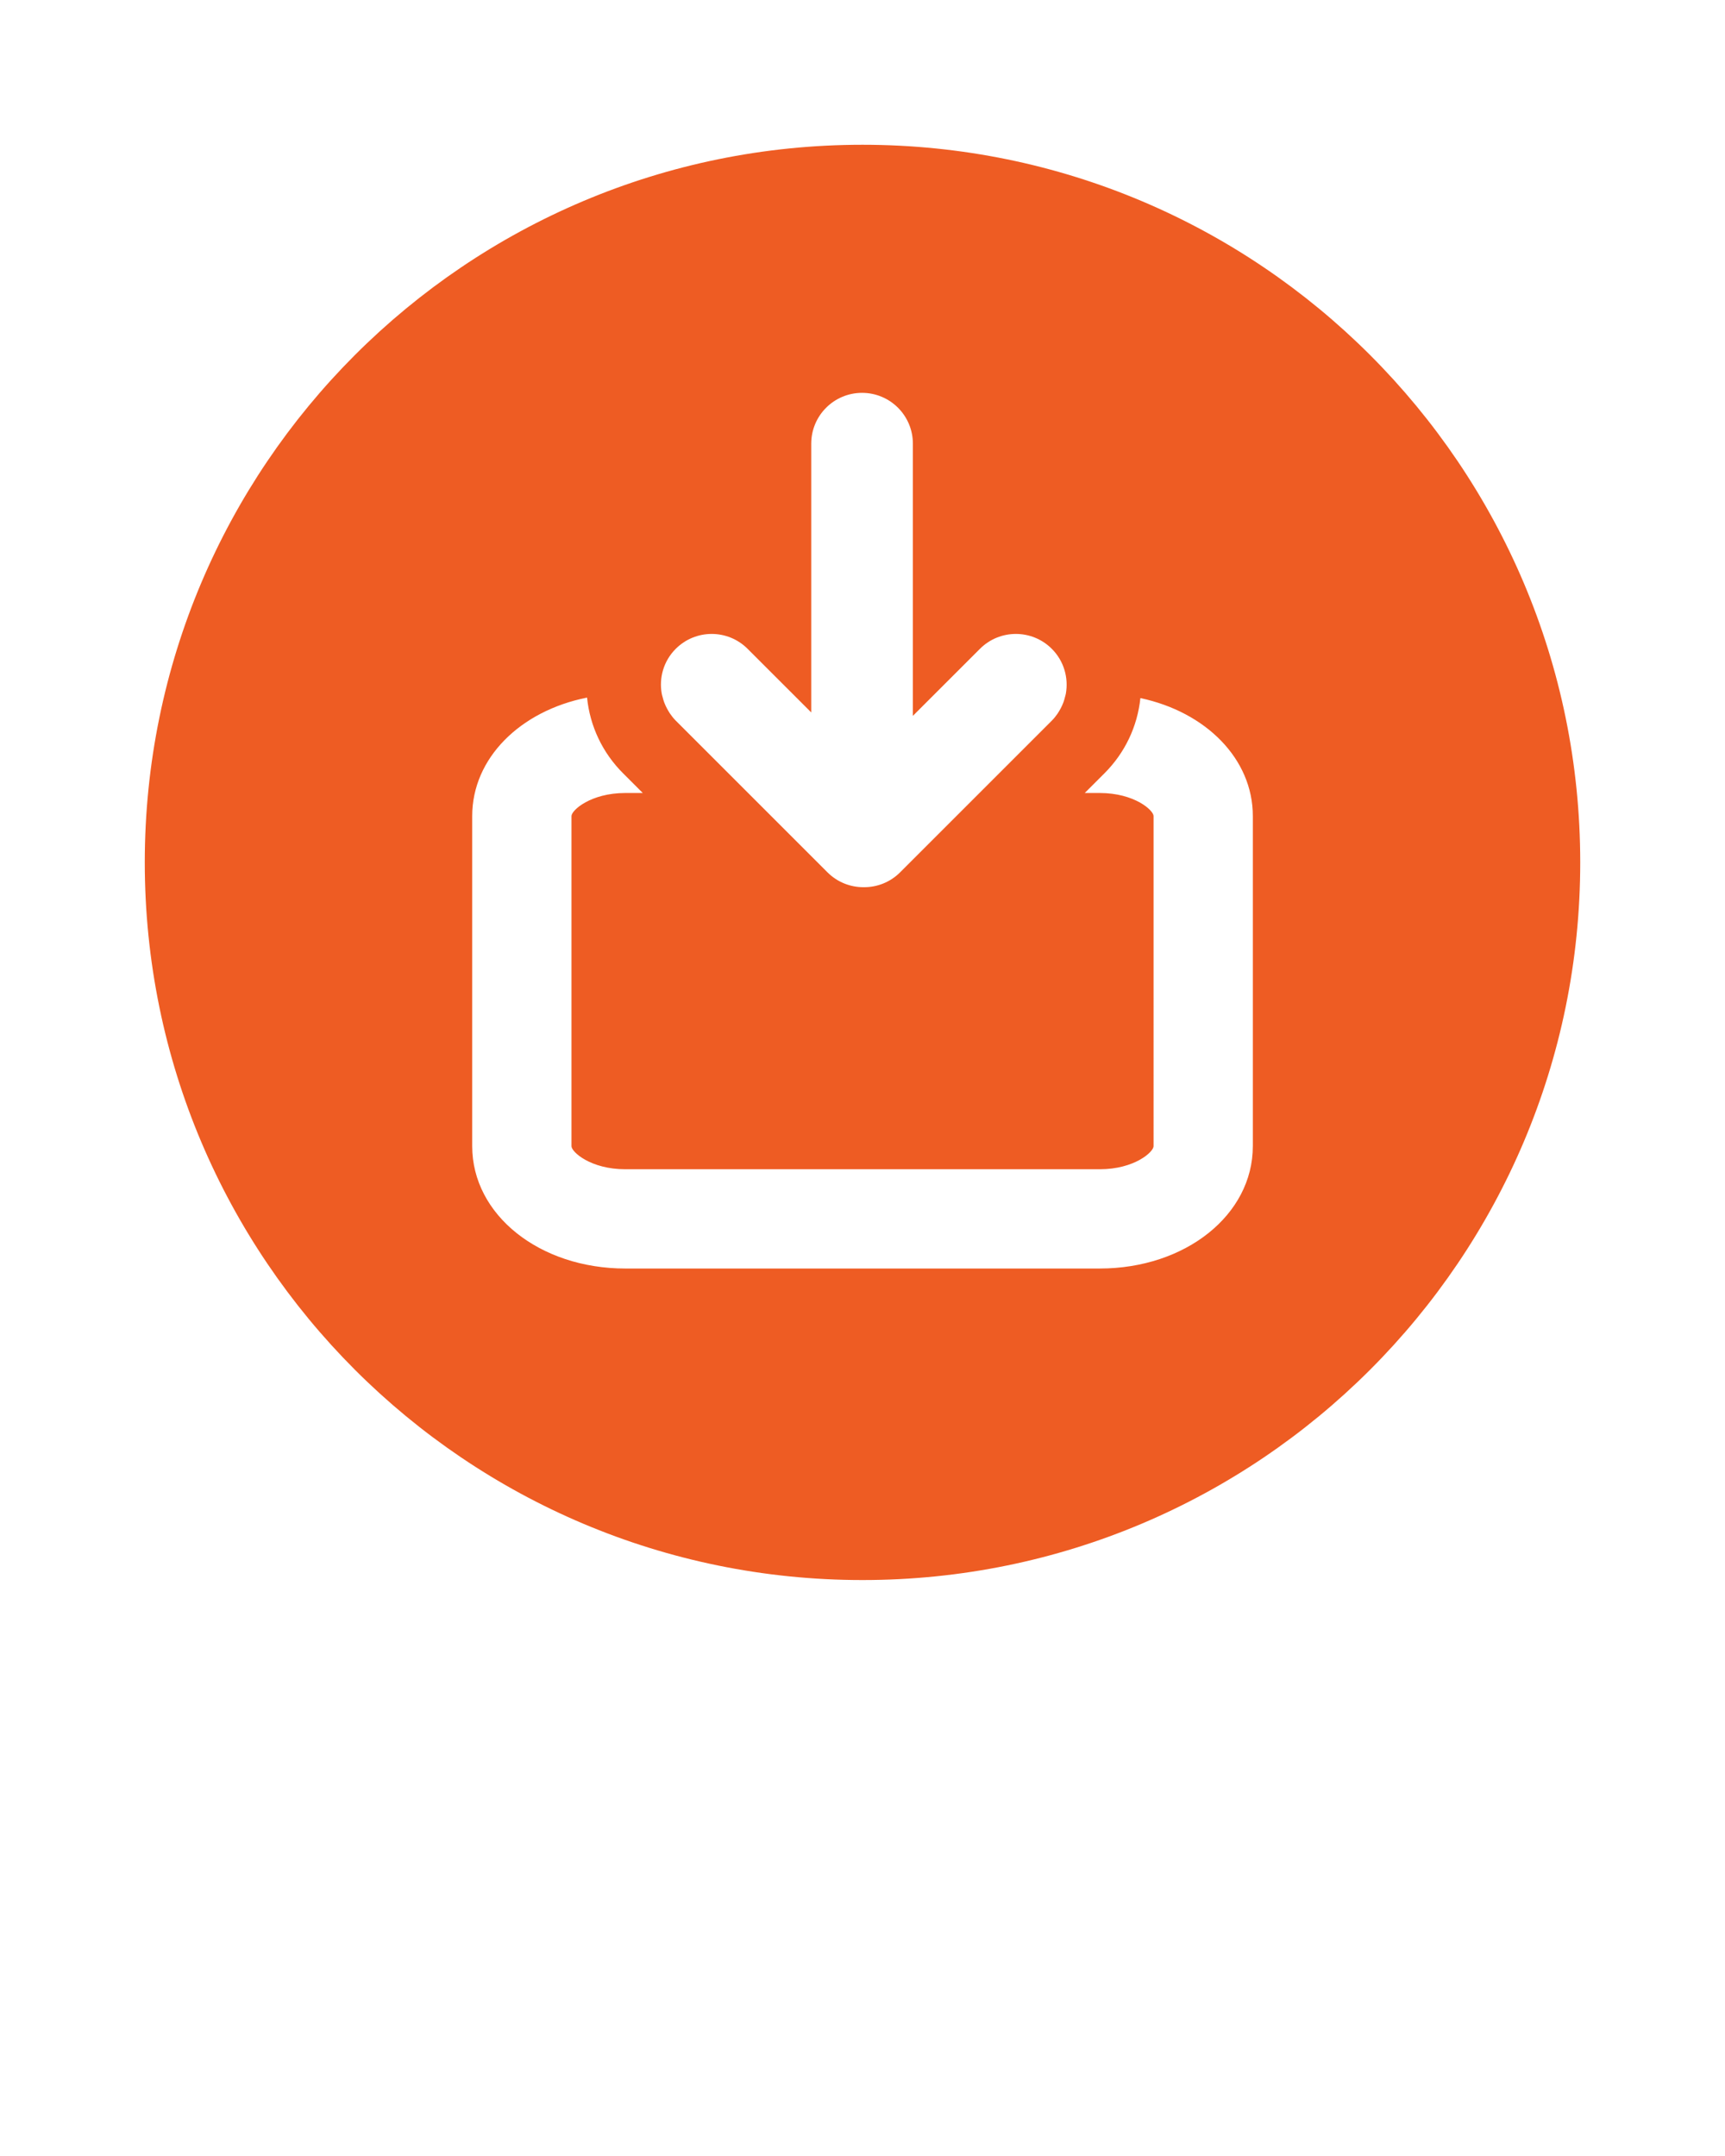 <svg xmlns="http://www.w3.org/2000/svg" xmlns:xlink="http://www.w3.org/1999/xlink" version="1.1" x="0px" y="0px" viewBox="0 0 139 173.75" enable-background="new 0 0 139 139" xml:space="preserve"><path d="M69.499,11.666c-31.94,0-57.833,25.894-57.833,57.834c0,31.939,25.893,57.835,57.833,57.835s57.836-25.896,57.836-57.835  C127.335,37.56,101.439,11.666,69.499,11.666z M54.451,52.288c0.8-0.8,1.848-1.2,2.896-1.2s2.095,0.4,2.895,1.2l5.127,5.126v-1.508  V35.755c0-2.262,1.833-4.095,4.095-4.095s4.095,1.833,4.095,4.095v20.151v1.785l1.785-1.785l0,0l3.619-3.618  c0.8-0.8,1.847-1.2,2.895-1.2s2.096,0.4,2.896,1.2c0.984,0.983,1.358,2.344,1.131,3.618l0,0c0,0.001-0.001,0.002-0.001,0.003  c-0.017,0.092-0.046,0.181-0.069,0.271c-0.035,0.141-0.073,0.281-0.124,0.418c-0.034,0.092-0.073,0.182-0.114,0.272  c-0.064,0.143-0.138,0.28-0.219,0.416c-0.043,0.072-0.083,0.144-0.131,0.213c-0.14,0.202-0.293,0.398-0.473,0.578l-5.828,5.828  l-6.397,6.397c-0.801,0.8-1.848,1.197-2.895,1.197c-0.01,0-0.02,0-0.03,0c-0.01,0-0.021,0-0.03,0c-1.047,0-2.094-0.397-2.895-1.197  l-6.397-6.397l-5.828-5.828c-0.18-0.18-0.333-0.375-0.471-0.577c-0.049-0.071-0.089-0.144-0.133-0.216  c-0.08-0.135-0.153-0.271-0.217-0.412c-0.042-0.092-0.082-0.183-0.116-0.277c-0.049-0.134-0.086-0.27-0.121-0.407  c-0.024-0.095-0.055-0.187-0.072-0.283c0,0,0,0,0,0l0,0C53.093,54.632,53.466,53.271,54.451,52.288z M100.952,92.371  c0,5.528-5.42,9.858-12.34,9.858H50.39c-6.919,0-12.34-4.33-12.34-9.858V65.765c0-4.672,3.878-8.478,9.255-9.547  c0.233,2.306,1.243,4.444,2.905,6.105l1.584,1.584H50.39c-2.801,0-4.34,1.396-4.34,1.858v26.606c0,0.463,1.539,1.858,4.34,1.858  h38.223c2.801,0,4.34-1.396,4.34-1.858V65.765c0-0.462-1.539-1.858-4.34-1.858h-1.203l1.585-1.585  c1.651-1.65,2.658-3.773,2.898-6.064c5.275,1.123,9.06,4.893,9.06,9.508V92.371z" fill="#ee5c23" fill-opacity="1"/></svg>